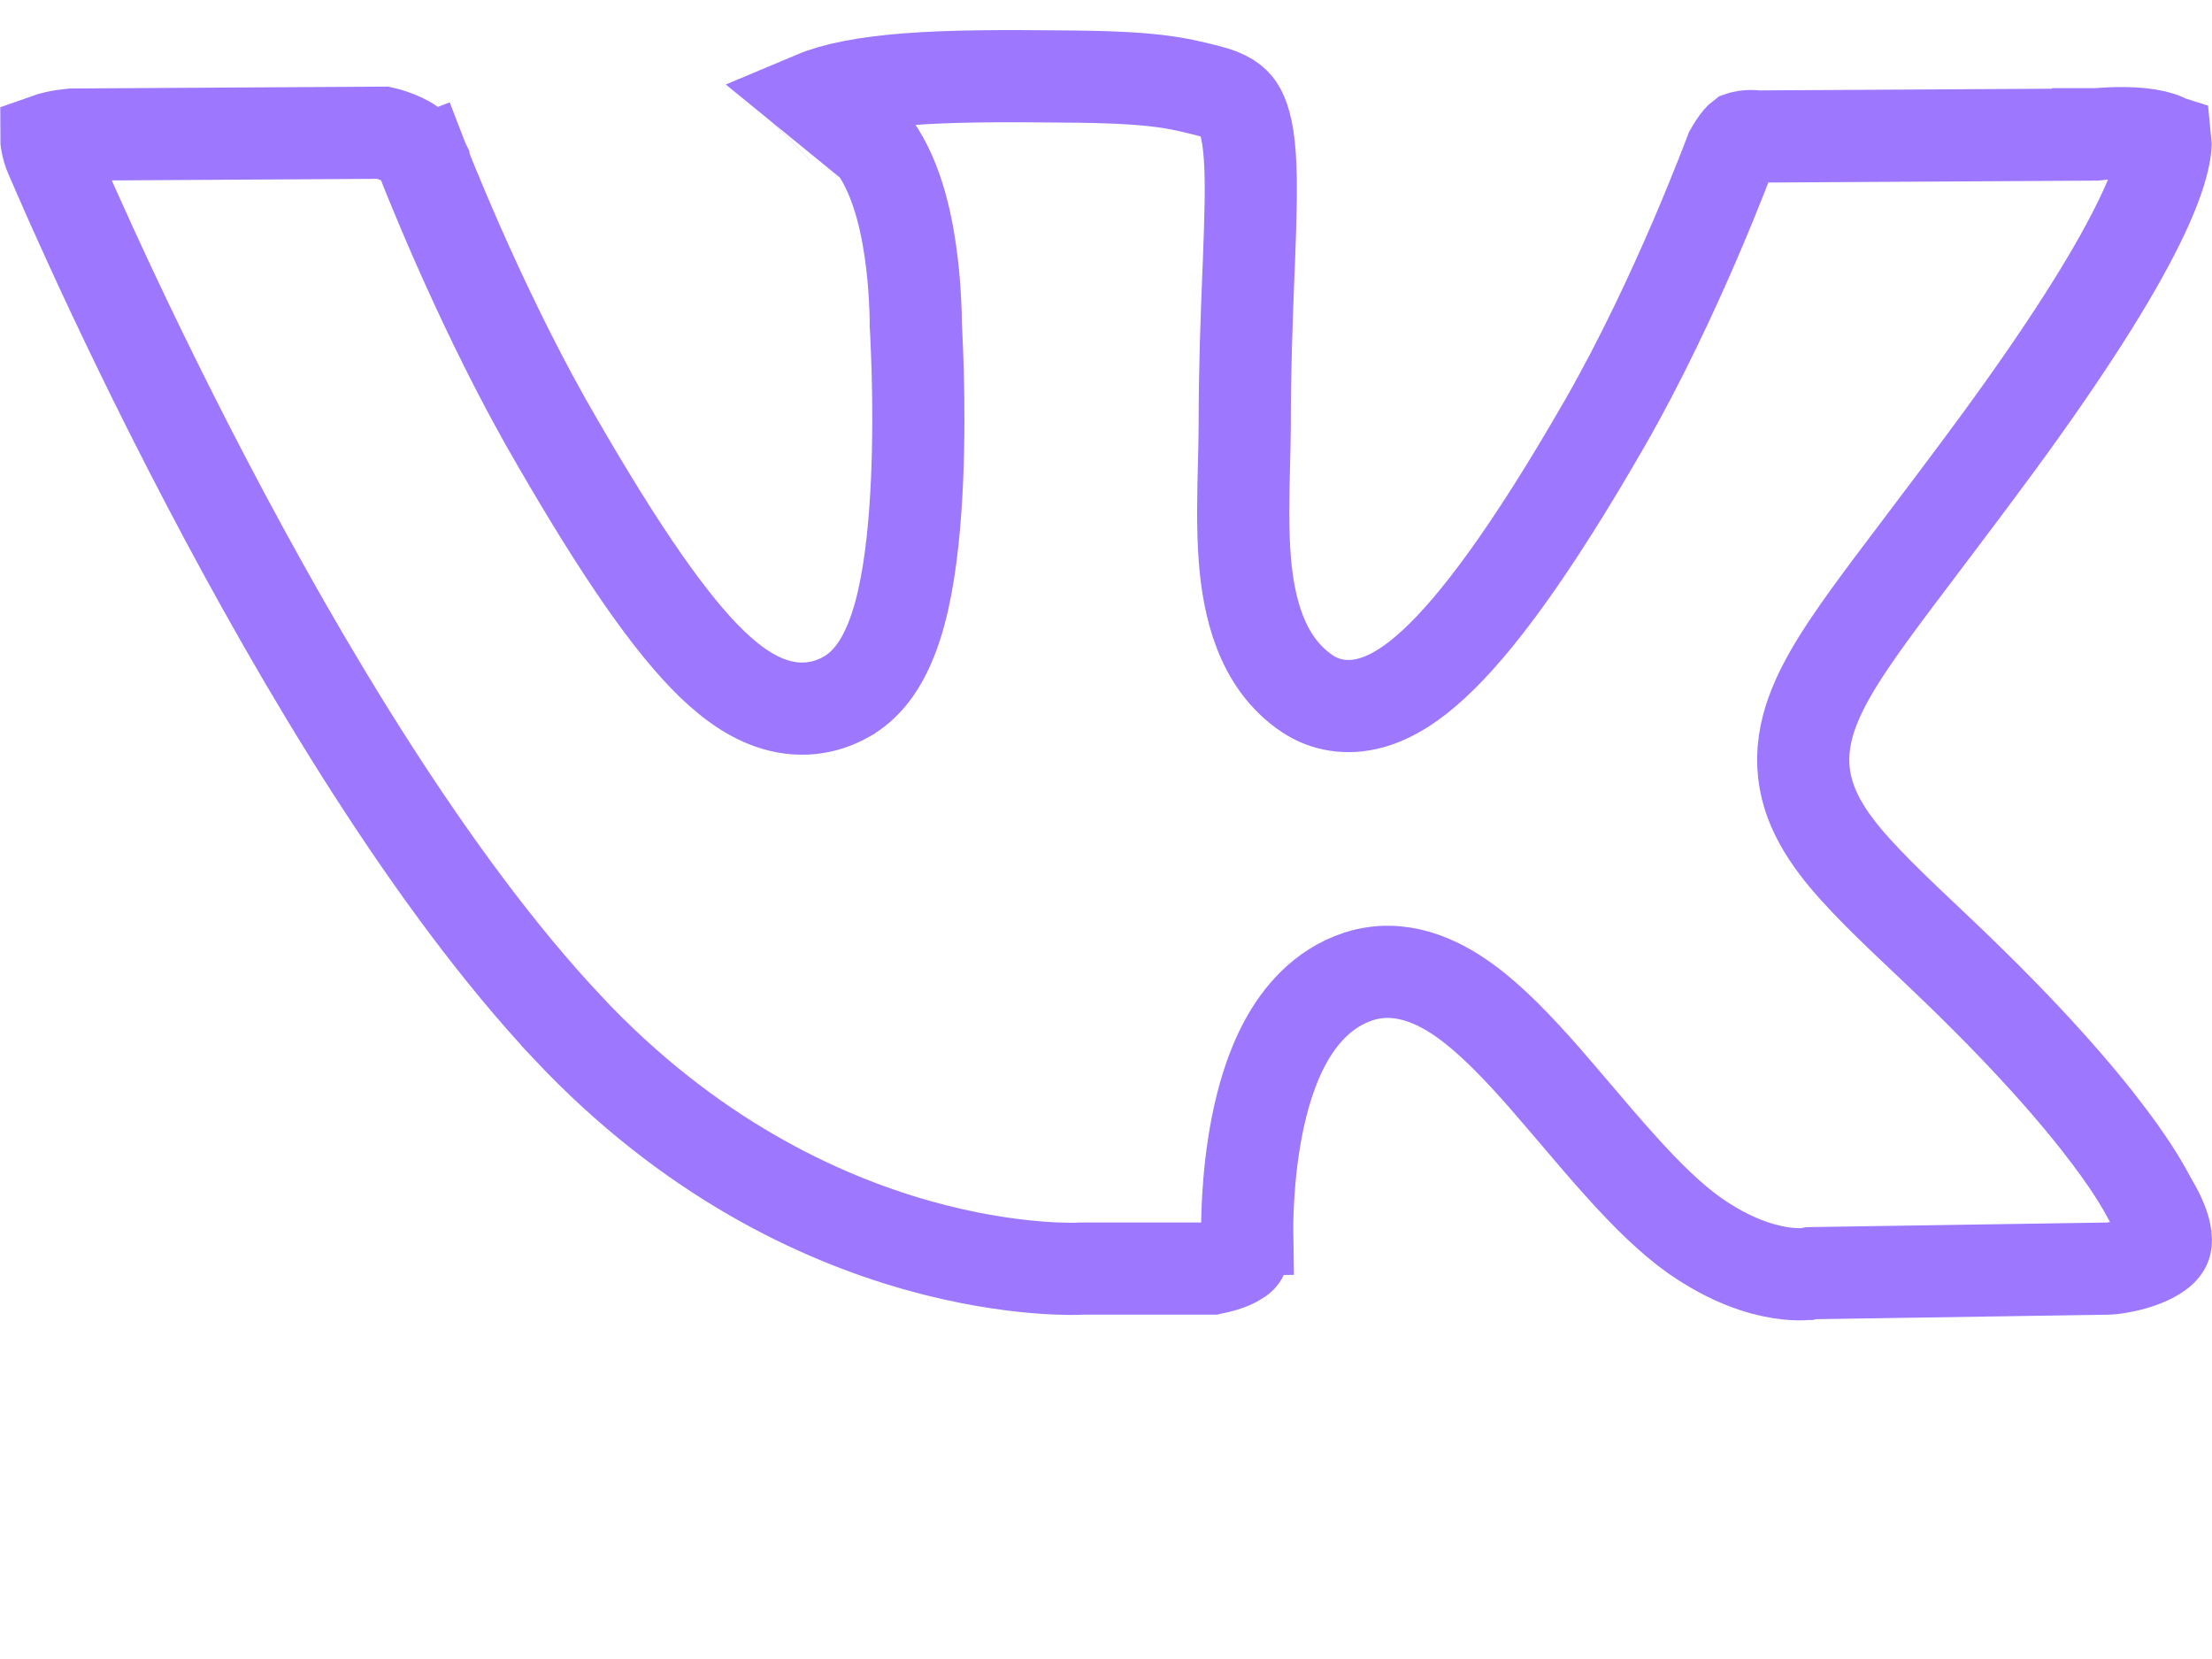 <svg width="24" height="18" viewBox="0 0 24 18" fill="none" xmlns="http://www.w3.org/2000/svg">
<path d="M8.835 1.055C9.058 1.163 9.301 1.33 9.485 1.585L8.835 1.055ZM8.835 1.055C9.056 0.962 9.384 0.897 9.833 0.861C10.32 0.823 10.895 0.823 11.54 0.83L11.542 0.83C12.509 0.836 12.756 0.896 13.102 0.983L13.103 0.983C13.316 1.036 13.391 1.106 13.433 1.167C13.487 1.247 13.539 1.393 13.56 1.69C13.581 1.985 13.569 2.359 13.55 2.857C13.548 2.895 13.547 2.933 13.545 2.971C13.527 3.437 13.505 3.988 13.505 4.624C13.505 4.736 13.501 4.868 13.498 5.01C13.489 5.344 13.479 5.738 13.507 6.08C13.547 6.555 13.671 7.183 14.185 7.527C14.377 7.655 14.617 7.697 14.872 7.627C15.104 7.564 15.33 7.415 15.556 7.206C16.01 6.788 16.604 5.997 17.411 4.593L17.411 4.593C17.805 3.908 18.147 3.169 18.39 2.606C18.511 2.323 18.609 2.083 18.676 1.912C18.71 1.827 18.736 1.759 18.754 1.712L18.774 1.659C18.776 1.656 18.777 1.653 18.779 1.649C18.788 1.631 18.802 1.607 18.819 1.581C18.836 1.554 18.854 1.53 18.87 1.512C18.879 1.501 18.886 1.495 18.89 1.492C18.893 1.491 18.899 1.489 18.908 1.486C18.925 1.482 18.946 1.479 18.969 1.477C18.991 1.476 19.011 1.476 19.024 1.477C19.029 1.477 19.032 1.477 19.034 1.478L19.063 1.481L19.097 1.481L22.706 1.46L22.736 1.46L22.764 1.457L22.764 1.457L22.764 1.457L22.764 1.457L22.764 1.456L22.765 1.456L22.769 1.456L22.795 1.453C22.819 1.451 22.854 1.449 22.898 1.447C22.987 1.443 23.103 1.442 23.218 1.453C23.338 1.465 23.429 1.487 23.485 1.513C23.489 1.515 23.493 1.517 23.496 1.518C23.497 1.527 23.497 1.537 23.497 1.55C23.496 1.593 23.489 1.656 23.469 1.74C23.429 1.911 23.344 2.14 23.199 2.433C22.909 3.02 22.413 3.802 21.684 4.798C21.39 5.198 21.117 5.559 20.877 5.877C20.639 6.191 20.433 6.464 20.269 6.691C19.94 7.148 19.677 7.559 19.594 7.964C19.496 8.438 19.652 8.826 19.926 9.188C20.163 9.501 20.533 9.851 20.984 10.277C21.011 10.302 21.038 10.328 21.065 10.354C22.007 11.248 22.566 11.905 22.893 12.342C23.163 12.702 23.272 12.908 23.327 13.01C23.338 13.031 23.347 13.047 23.355 13.06L23.355 13.06C23.517 13.336 23.503 13.464 23.496 13.495C23.49 13.521 23.471 13.563 23.384 13.616C23.293 13.672 23.17 13.713 23.053 13.738C22.997 13.75 22.95 13.757 22.917 13.761C22.903 13.762 22.892 13.764 22.885 13.764L19.696 13.813L19.65 13.814L19.612 13.822C19.611 13.822 19.611 13.822 19.61 13.822C19.602 13.823 19.586 13.824 19.561 13.825C19.512 13.827 19.429 13.826 19.321 13.809C19.106 13.776 18.777 13.679 18.387 13.406C18.135 13.229 17.87 12.969 17.59 12.658C17.422 12.472 17.268 12.291 17.112 12.107C16.997 11.972 16.88 11.835 16.756 11.692C16.484 11.383 16.191 11.071 15.892 10.856C15.603 10.648 15.195 10.45 14.744 10.593L14.744 10.593L14.738 10.595C14.349 10.723 14.101 11.022 13.945 11.309C13.789 11.597 13.696 11.925 13.639 12.214C13.581 12.508 13.555 12.787 13.543 12.99C13.537 13.093 13.534 13.178 13.533 13.238C13.532 13.268 13.532 13.292 13.532 13.309L13.532 13.33L13.532 13.336L13.532 13.337L13.532 13.342C13.532 13.348 13.532 13.358 13.531 13.372C13.529 13.4 13.525 13.439 13.518 13.482C13.51 13.525 13.499 13.565 13.487 13.597C13.475 13.627 13.466 13.638 13.465 13.639C13.444 13.661 13.382 13.7 13.278 13.732C13.232 13.746 13.19 13.756 13.161 13.761C13.155 13.762 13.15 13.763 13.146 13.764H11.744H11.729L11.715 13.765L11.715 13.765L11.715 13.765L11.714 13.765L11.714 13.765L11.712 13.765L11.693 13.766C11.675 13.766 11.645 13.767 11.605 13.767C11.525 13.766 11.404 13.763 11.248 13.75C10.935 13.724 10.484 13.661 9.95 13.51C8.883 13.208 7.479 12.556 6.157 11.148L6.157 11.147C4.685 9.581 3.279 7.217 2.232 5.214C1.711 4.218 1.284 3.322 0.988 2.675C0.84 2.352 0.724 2.091 0.646 1.911C0.607 1.822 0.577 1.752 0.557 1.706L0.535 1.653L0.533 1.648C0.531 1.643 0.528 1.634 0.525 1.623C0.517 1.596 0.509 1.562 0.504 1.527C0.503 1.523 0.503 1.52 0.503 1.516C0.531 1.506 0.566 1.496 0.606 1.487C0.659 1.475 0.71 1.468 0.749 1.464C0.767 1.462 0.782 1.461 0.791 1.46L0.794 1.46L4.158 1.44C4.18 1.445 4.21 1.453 4.244 1.464C4.329 1.492 4.41 1.529 4.464 1.57L4.464 1.57L4.47 1.574C4.487 1.586 4.519 1.622 4.554 1.68C4.568 1.706 4.58 1.728 4.587 1.744C4.59 1.751 4.593 1.757 4.594 1.759C4.594 1.76 4.594 1.76 4.594 1.76C4.594 1.761 4.595 1.761 4.594 1.761L4.595 1.762L4.6 1.775L4.62 1.825C4.637 1.869 4.662 1.932 4.695 2.011C4.76 2.169 4.854 2.394 4.971 2.66C5.205 3.189 5.534 3.89 5.911 4.561L5.911 4.561L5.912 4.563C6.633 5.83 7.185 6.649 7.639 7.119C7.866 7.354 8.105 7.54 8.365 7.63C8.654 7.73 8.935 7.699 9.181 7.561L9.182 7.56C9.395 7.44 9.526 7.246 9.608 7.078C9.694 6.904 9.755 6.706 9.8 6.507C9.889 6.11 9.931 5.641 9.95 5.207C9.969 4.769 9.966 4.347 9.957 4.035C9.953 3.879 9.947 3.749 9.943 3.659C9.941 3.613 9.939 3.577 9.938 3.553L9.936 3.531C9.936 3.521 9.936 3.507 9.936 3.489C9.936 3.453 9.935 3.401 9.932 3.337C9.927 3.211 9.917 3.037 9.893 2.843C9.85 2.487 9.752 1.954 9.485 1.585C9.485 1.585 9.486 1.585 9.486 1.586L8.835 1.055ZM4.593 1.757C4.593 1.757 4.593 1.757 4.595 1.756L5.059 1.577L4.593 1.757L4.593 1.757ZM0.801 1.46L0.801 1.46L0.801 1.46ZM23.516 1.53C23.516 1.53 23.516 1.53 23.515 1.529C23.516 1.53 23.516 1.53 23.516 1.53ZM8.433 1.38C8.432 1.381 8.432 1.381 8.432 1.381L8.433 1.38ZM14.032 13.332L13.532 13.339L13.532 13.339C13.532 13.339 13.532 13.339 14.032 13.332Z" stroke="#9D78FF"/>
</svg>
